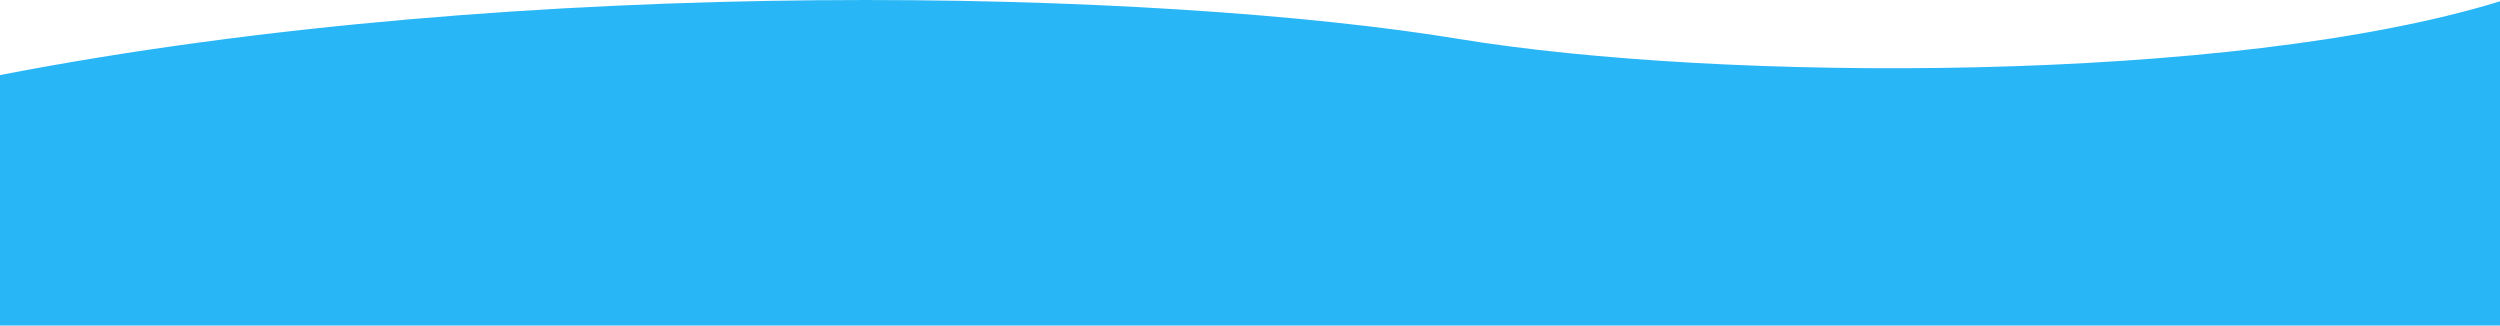 <svg width="1919.99" height="250" xmlns="http://www.w3.org/2000/svg">
 <defs>
  <style>.cls-1{fill:#29B6F6;}</style>
 </defs>
 <g>
  <title>background</title>
  <rect fill="none" id="canvas_background" height="252" width="1921.99" y="-1" x="-1"/>
 </g>
 <g>
  <title>Layer 1</title>
  <g id="Layer_2">
   <g id="Layer_1-2">
    <path d="m1920,1c-205.5,63.28 -597.69,62.15 -799.6,28.91c-228.4,-37.61 -714.11,-50.91 -1120.4,27.74l0,1464.35l1920,0l0,-1521z" class="cls-1" id="Path_126-2"/>
   </g>
  </g>
 </g>
</svg>